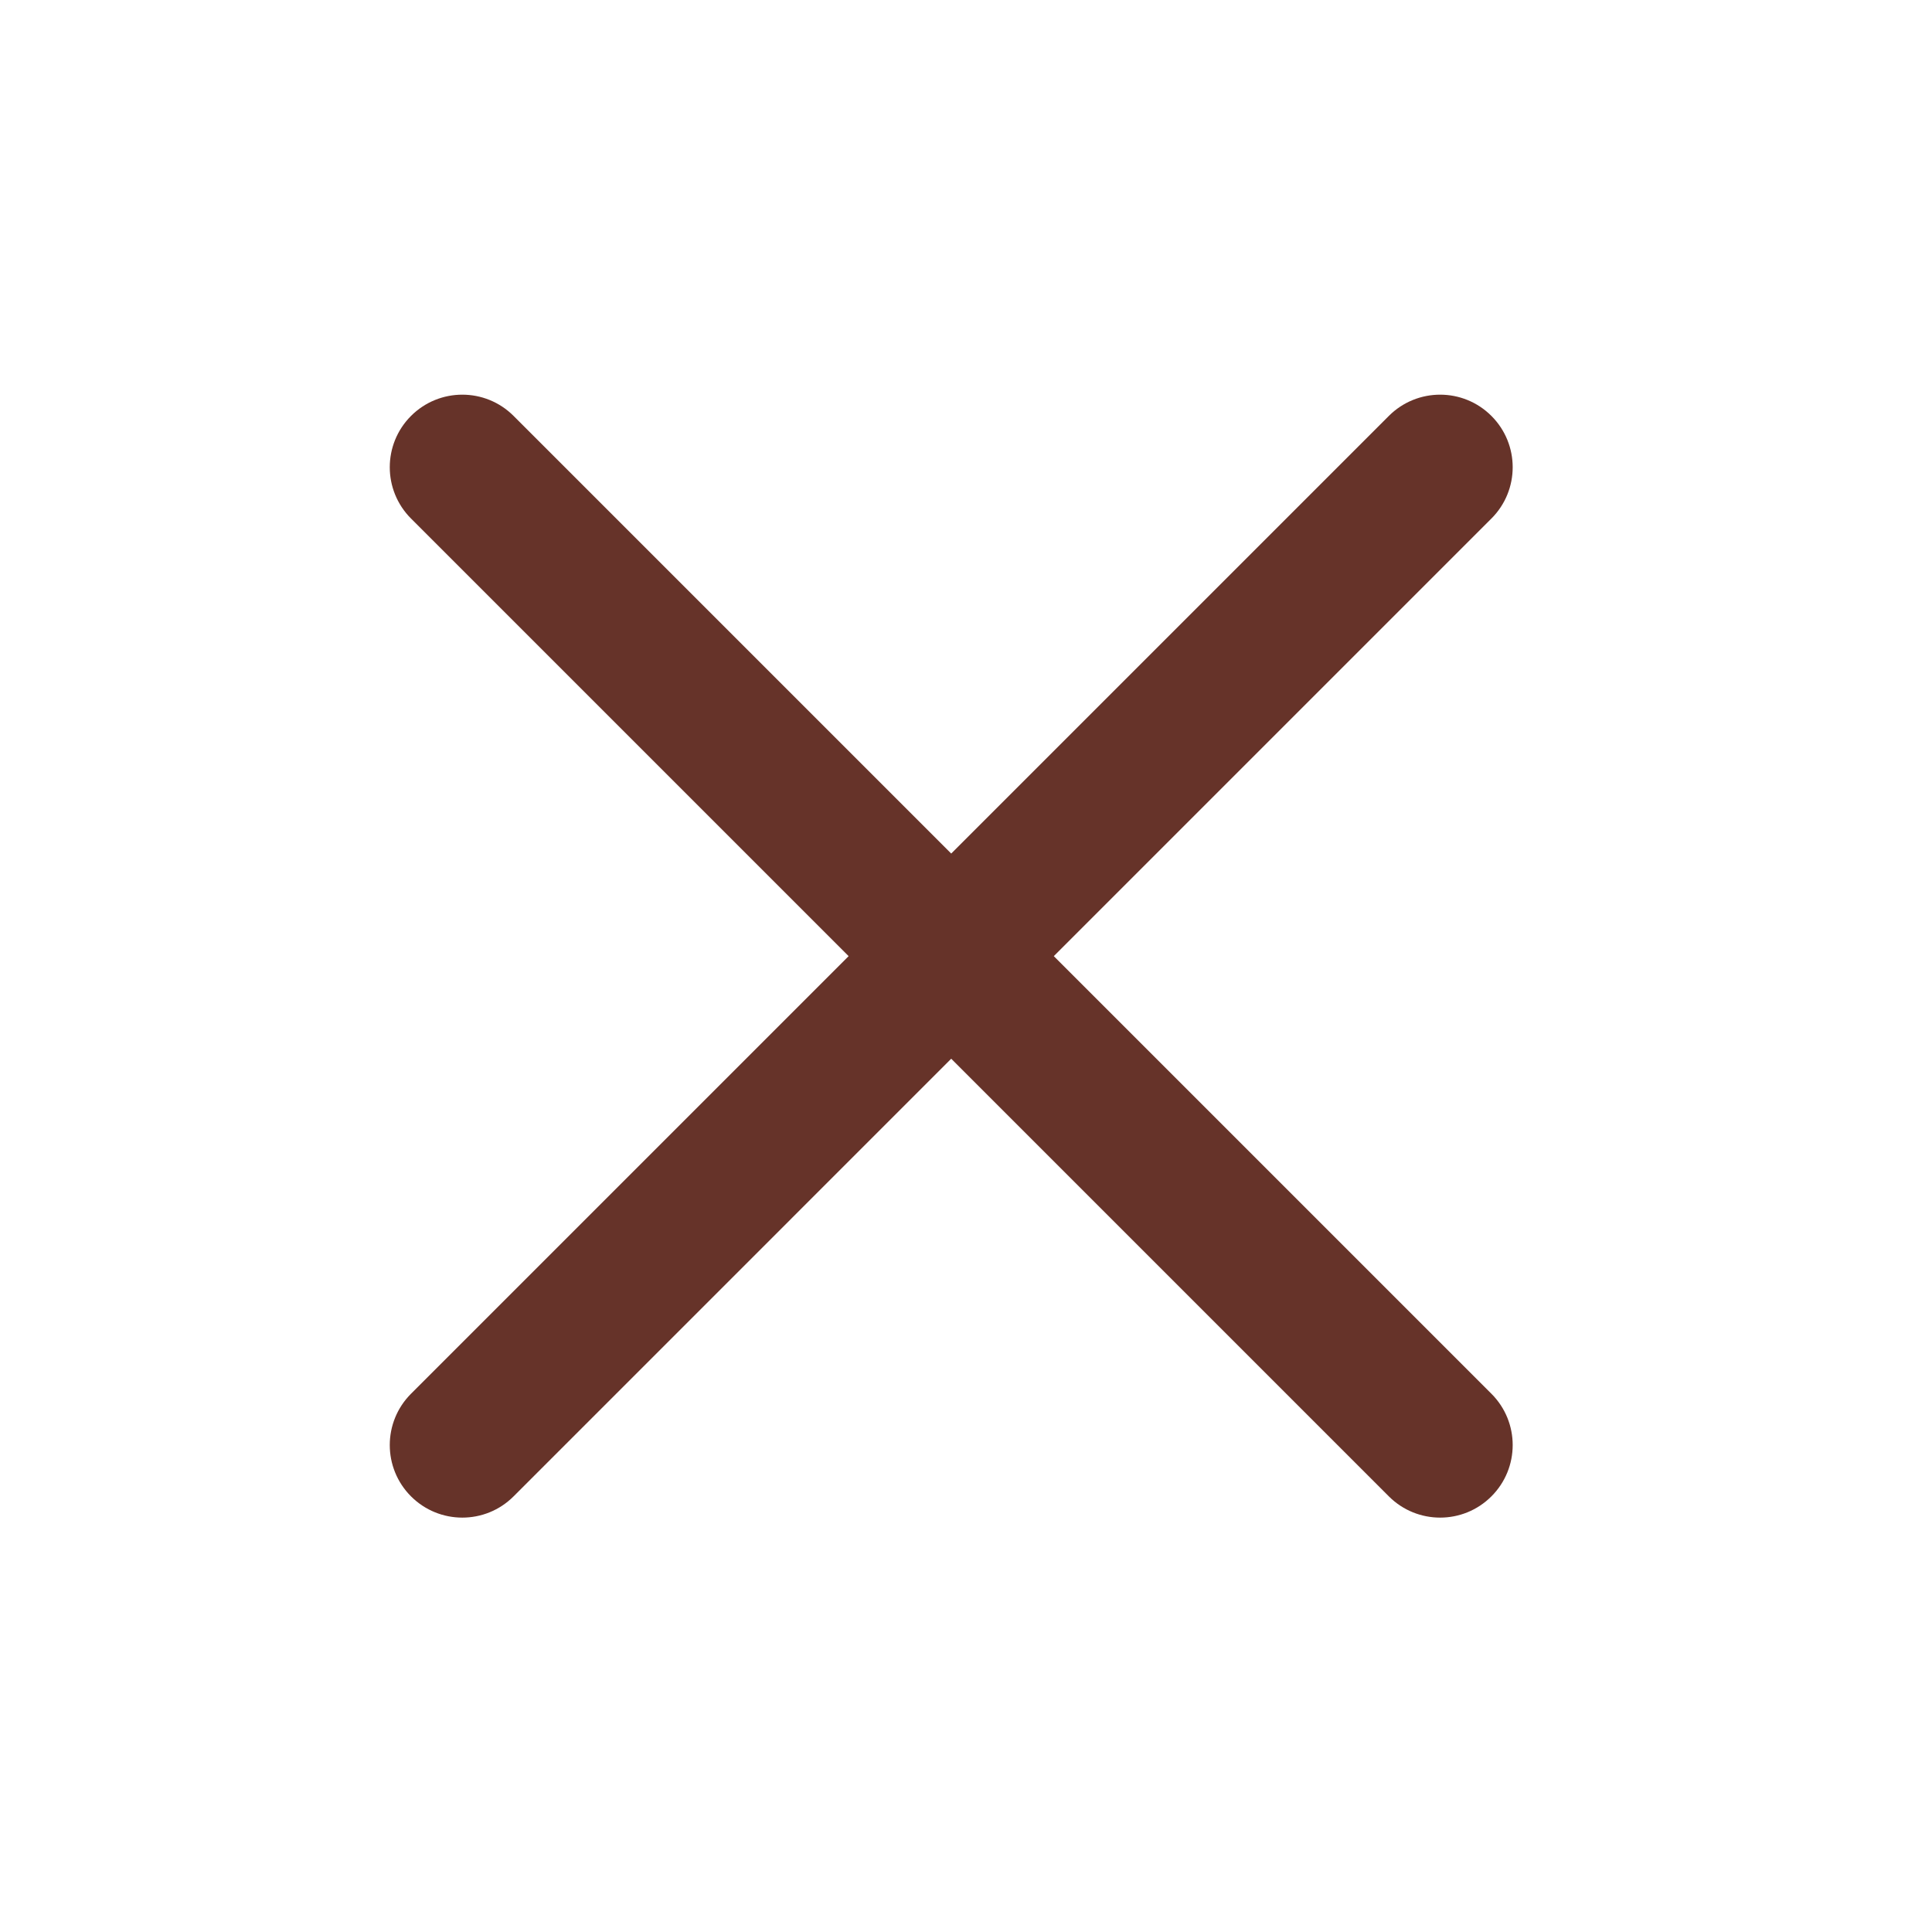 <svg width="49" height="49" viewBox="0 0 49 49" fill="none" xmlns="http://www.w3.org/2000/svg">
<path fill-rule="evenodd" clip-rule="evenodd" d="M37.826 13.151C38.545 12.432 38.545 11.268 37.826 10.549C37.108 9.83 35.943 9.83 35.224 10.549L24.125 21.648L13.026 10.549C12.308 9.83 11.143 9.83 10.424 10.549C9.706 11.268 9.706 12.432 10.424 13.151L21.523 24.25L10.424 35.349C9.706 36.068 9.706 37.232 10.424 37.951C11.143 38.67 12.308 38.67 13.026 37.951L24.125 26.852L35.224 37.951C35.943 38.67 37.108 38.67 37.826 37.951C38.545 37.232 38.545 36.068 37.826 35.349L26.727 24.25L37.826 13.151Z" fill="#663329"/>
</svg>
